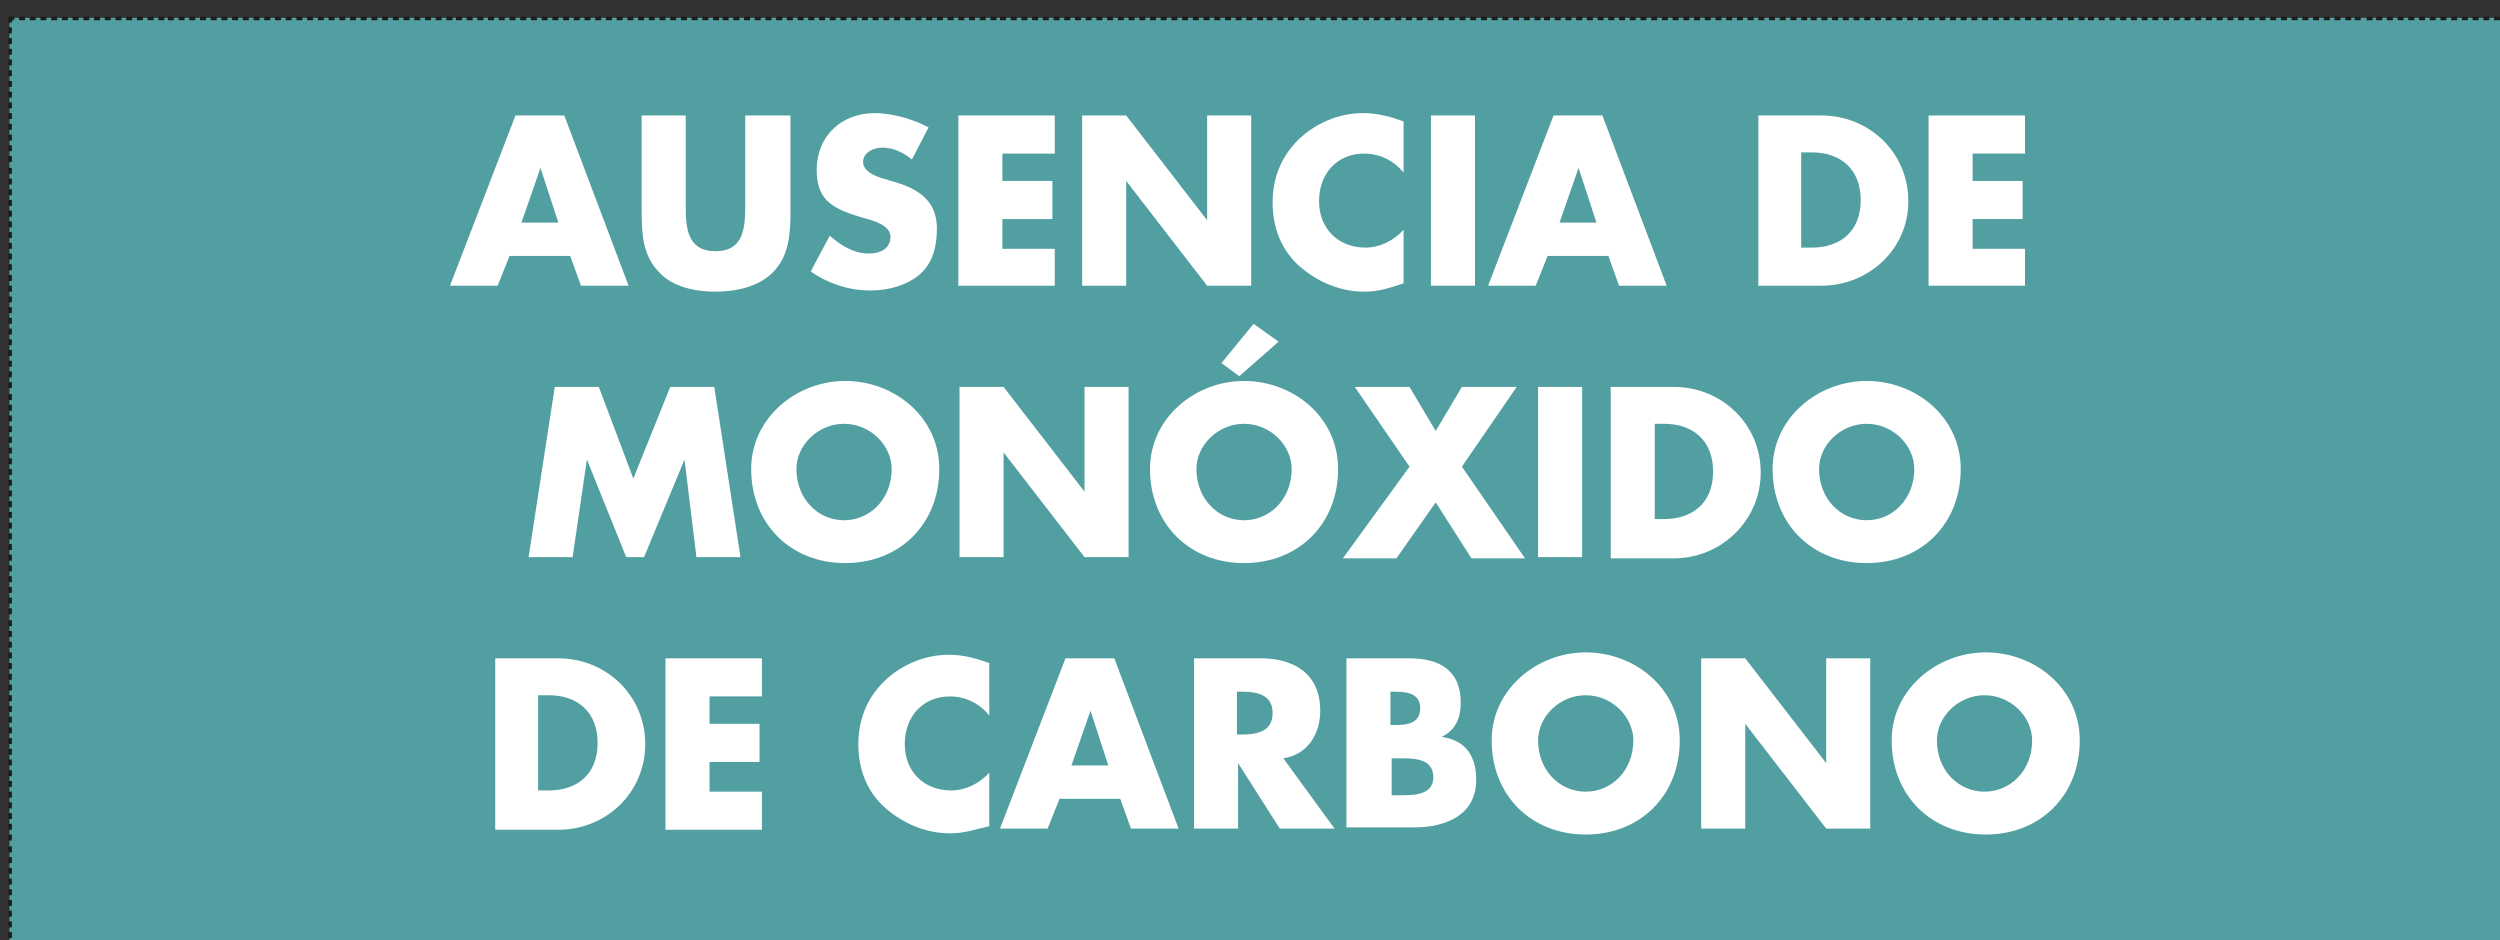<?xml version="1.0" encoding="utf-8"?>
<!-- Generator: Adobe Illustrator 23.0.3, SVG Export Plug-In . SVG Version: 6.00 Build 0)  -->
<svg version="1.1" id="Layer_1" xmlns="http://www.w3.org/2000/svg" xmlns:xlink="http://www.w3.org/1999/xlink" x="0px" y="0px"
	 viewBox="0 0 210 79" style="enable-background:new 0 0 210 79;" xml:space="preserve">
<rect x="0" y="0" width="210" height="79" fill="#333333" stroke="none"/>
<style type="text/css">
	.st0{fill:#529FA2;}
	.st1{fill:none;}
	.st2{fill-rule:evenodd;clip-rule:evenodd;fill:#1D1D1B;}
	.st3{fill:#FFFFFF;}
</style>
<g>
	<g>
		<rect x="0.8" y="1.5" class="st0" width="210" height="79"/>
		<g>
			<g>
				<g>
					<g>
						<g>
							<rect x="-0.7" y="76.3" class="st1" width="3" height="2.7"/>
						</g>
						<rect x="0.7" y="76.5" class="st2" width="0.3" height="0.5"/>
						<rect x="0.7" y="77.4" class="st2" width="0.3" height="0.5"/>
						<rect x="0.7" y="78.3" class="st2" width="0.3" height="0.5"/>
					</g>
				</g>
				<g>
					<g>
						<g>
							<rect x="-0.7" y="73.6" class="st1" width="3" height="2.7"/>
						</g>
						<rect x="0.7" y="73.8" class="st2" width="0.3" height="0.5"/>
						<rect x="0.7" y="74.7" class="st2" width="0.3" height="0.5"/>
						<rect x="0.7" y="75.6" class="st2" width="0.3" height="0.5"/>
					</g>
				</g>
				<g>
					<g>
						<g>
							<rect x="-0.7" y="70.9" class="st1" width="3" height="2.7"/>
						</g>
						<rect x="0.7" y="71.1" class="st2" width="0.3" height="0.5"/>
						<rect x="0.7" y="72" class="st2" width="0.3" height="0.5"/>
						<rect x="0.7" y="72.9" class="st2" width="0.3" height="0.5"/>
					</g>
				</g>
				<g>
					<g>
						<g>
							<rect x="-0.7" y="68.1" class="st1" width="3" height="2.7"/>
						</g>
						<rect x="0.7" y="68.3" class="st2" width="0.3" height="0.5"/>
						<rect x="0.7" y="69.2" class="st2" width="0.3" height="0.5"/>
						<rect x="0.7" y="70.1" class="st2" width="0.3" height="0.5"/>
					</g>
				</g>
				<g>
					<g>
						<g>
							<rect x="-0.7" y="65.4" class="st1" width="3" height="2.7"/>
						</g>
						<rect x="0.7" y="65.6" class="st2" width="0.3" height="0.5"/>
						<rect x="0.7" y="66.5" class="st2" width="0.3" height="0.5"/>
						<rect x="0.7" y="67.4" class="st2" width="0.3" height="0.5"/>
					</g>
				</g>
				<g>
					<g>
						<g>
							<rect x="-0.7" y="62.7" class="st1" width="3" height="2.7"/>
						</g>
						<rect x="0.7" y="62.9" class="st2" width="0.3" height="0.5"/>
						<rect x="0.7" y="63.8" class="st2" width="0.3" height="0.5"/>
						<rect x="0.7" y="64.7" class="st2" width="0.3" height="0.5"/>
					</g>
				</g>
				<g>
					<g>
						<g>
							<rect x="-0.7" y="60" class="st1" width="3" height="2.7"/>
						</g>
						<rect x="0.7" y="60.2" class="st2" width="0.3" height="0.5"/>
						<rect x="0.7" y="61.1" class="st2" width="0.3" height="0.5"/>
						<rect x="0.7" y="62" class="st2" width="0.3" height="0.5"/>
					</g>
				</g>
				<g>
					<g>
						<g>
							<rect x="-0.7" y="57.3" class="st1" width="3" height="2.7"/>
						</g>
						<rect x="0.7" y="57.5" class="st2" width="0.3" height="0.5"/>
						<rect x="0.7" y="58.4" class="st2" width="0.3" height="0.5"/>
						<rect x="0.7" y="59.3" class="st2" width="0.3" height="0.5"/>
					</g>
				</g>
				<g>
					<g>
						<g>
							<rect x="-0.7" y="54.6" class="st1" width="3" height="2.7"/>
						</g>
						<rect x="0.7" y="54.8" class="st2" width="0.3" height="0.5"/>
						<rect x="0.7" y="55.7" class="st2" width="0.3" height="0.5"/>
						<rect x="0.7" y="56.6" class="st2" width="0.3" height="0.5"/>
					</g>
				</g>
				<g>
					<g>
						<g>
							<rect x="-0.7" y="51.9" class="st1" width="3" height="2.7"/>
						</g>
						<rect x="0.7" y="52.1" class="st2" width="0.3" height="0.5"/>
						<rect x="0.7" y="53" class="st2" width="0.3" height="0.5"/>
						<rect x="0.7" y="53.9" class="st2" width="0.3" height="0.5"/>
					</g>
				</g>
				<g>
					<g>
						<g>
							<rect x="-0.7" y="49.1" class="st1" width="3" height="2.7"/>
						</g>
						<rect x="0.7" y="49.3" class="st2" width="0.3" height="0.5"/>
						<rect x="0.7" y="50.2" class="st2" width="0.3" height="0.5"/>
						<rect x="0.7" y="51.1" class="st2" width="0.3" height="0.5"/>
					</g>
				</g>
				<g>
					<g>
						<g>
							<rect x="-0.7" y="46.4" class="st1" width="3" height="2.7"/>
						</g>
						<rect x="0.7" y="46.6" class="st2" width="0.3" height="0.5"/>
						<rect x="0.7" y="47.5" class="st2" width="0.3" height="0.5"/>
						<rect x="0.7" y="48.4" class="st2" width="0.3" height="0.5"/>
					</g>
				</g>
				<g>
					<g>
						<g>
							<rect x="-0.7" y="43.7" class="st1" width="3" height="2.7"/>
						</g>
						<rect x="0.7" y="43.9" class="st2" width="0.3" height="0.5"/>
						<rect x="0.7" y="44.8" class="st2" width="0.3" height="0.5"/>
						<rect x="0.7" y="45.7" class="st2" width="0.3" height="0.5"/>
					</g>
				</g>
				<g>
					<g>
						<g>
							<rect x="-0.7" y="41" class="st1" width="3" height="2.7"/>
						</g>
						<rect x="0.7" y="41.2" class="st2" width="0.3" height="0.5"/>
						<rect x="0.7" y="42.1" class="st2" width="0.3" height="0.5"/>
						<rect x="0.7" y="43" class="st2" width="0.3" height="0.5"/>
					</g>
				</g>
				<g>
					<g>
						<g>
							<rect x="-0.7" y="38.3" class="st1" width="3" height="2.7"/>
						</g>
						<rect x="0.7" y="38.5" class="st2" width="0.3" height="0.5"/>
						<rect x="0.7" y="39.4" class="st2" width="0.3" height="0.5"/>
						<rect x="0.7" y="40.3" class="st2" width="0.3" height="0.5"/>
					</g>
				</g>
				<g>
					<g>
						<g>
							<rect x="-0.7" y="35.6" class="st1" width="3" height="2.7"/>
						</g>
						<rect x="0.7" y="35.8" class="st2" width="0.3" height="0.5"/>
						<rect x="0.7" y="36.7" class="st2" width="0.3" height="0.5"/>
						<rect x="0.7" y="37.6" class="st2" width="0.3" height="0.5"/>
					</g>
				</g>
				<g>
					<g>
						<g>
							<rect x="-0.7" y="32.9" class="st1" width="3" height="2.7"/>
						</g>
						<rect x="0.7" y="33.1" class="st2" width="0.3" height="0.5"/>
						<rect x="0.7" y="34" class="st2" width="0.3" height="0.5"/>
						<rect x="0.7" y="34.9" class="st2" width="0.3" height="0.5"/>
					</g>
				</g>
				<g>
					<g>
						<g>
							<rect x="-0.7" y="30.1" class="st1" width="3" height="2.7"/>
						</g>
						<rect x="0.7" y="30.3" class="st2" width="0.3" height="0.5"/>
						<rect x="0.7" y="31.2" class="st2" width="0.3" height="0.5"/>
						<rect x="0.7" y="32.1" class="st2" width="0.3" height="0.5"/>
					</g>
				</g>
				<g>
					<g>
						<g>
							<rect x="-0.7" y="27.4" class="st1" width="3" height="2.7"/>
						</g>
						<rect x="0.7" y="27.6" class="st2" width="0.3" height="0.5"/>
						<rect x="0.7" y="28.5" class="st2" width="0.3" height="0.5"/>
						<rect x="0.7" y="29.4" class="st2" width="0.3" height="0.5"/>
					</g>
				</g>
				<g>
					<g>
						<g>
							<rect x="-0.7" y="24.7" class="st1" width="3" height="2.7"/>
						</g>
						<rect x="0.7" y="24.9" class="st2" width="0.3" height="0.5"/>
						<rect x="0.7" y="25.8" class="st2" width="0.3" height="0.5"/>
						<rect x="0.7" y="26.7" class="st2" width="0.3" height="0.5"/>
					</g>
				</g>
				<g>
					<g>
						<g>
							<rect x="-0.7" y="22" class="st1" width="3" height="2.7"/>
						</g>
						<rect x="0.7" y="22.2" class="st2" width="0.3" height="0.5"/>
						<rect x="0.7" y="23.1" class="st2" width="0.3" height="0.5"/>
						<rect x="0.7" y="24" class="st2" width="0.3" height="0.5"/>
					</g>
				</g>
				<g>
					<g>
						<g>
							<rect x="-0.7" y="19.3" class="st1" width="3" height="2.7"/>
						</g>
						<rect x="0.7" y="19.5" class="st2" width="0.3" height="0.5"/>
						<rect x="0.7" y="20.4" class="st2" width="0.3" height="0.5"/>
						<rect x="0.7" y="21.3" class="st2" width="0.3" height="0.5"/>
					</g>
				</g>
				<g>
					<g>
						<g>
							<rect x="-0.7" y="16.6" class="st1" width="3" height="2.7"/>
						</g>
						<rect x="0.7" y="16.8" class="st2" width="0.3" height="0.5"/>
						<rect x="0.7" y="17.7" class="st2" width="0.3" height="0.5"/>
						<rect x="0.7" y="18.6" class="st2" width="0.3" height="0.5"/>
					</g>
				</g>
				<g>
					<g>
						<g>
							<rect x="-0.7" y="13.9" class="st1" width="3" height="2.7"/>
						</g>
						<rect x="0.7" y="14.1" class="st2" width="0.3" height="0.5"/>
						<rect x="0.7" y="15" class="st2" width="0.3" height="0.5"/>
						<rect x="0.7" y="15.9" class="st2" width="0.3" height="0.5"/>
					</g>
				</g>
				<g>
					<g>
						<g>
							<rect x="-0.7" y="11.1" class="st1" width="3" height="2.7"/>
						</g>
						<rect x="0.7" y="11.3" class="st2" width="0.3" height="0.5"/>
						<rect x="0.7" y="12.2" class="st2" width="0.3" height="0.5"/>
						<rect x="0.7" y="13.1" class="st2" width="0.3" height="0.5"/>
					</g>
				</g>
				<g>
					<g>
						<g>
							<rect x="-0.7" y="8.4" class="st1" width="3" height="2.7"/>
						</g>
						<rect x="0.7" y="8.6" class="st2" width="0.3" height="0.5"/>
						<rect x="0.7" y="9.5" class="st2" width="0.3" height="0.5"/>
						<rect x="0.7" y="10.4" class="st2" width="0.3" height="0.5"/>
					</g>
				</g>
				<g>
					<g>
						<g>
							<rect x="-0.7" y="5.7" class="st1" width="3" height="2.7"/>
						</g>
						<rect x="0.7" y="5.9" class="st2" width="0.3" height="0.5"/>
						<rect x="0.7" y="6.8" class="st2" width="0.3" height="0.5"/>
						<rect x="0.7" y="7.7" class="st2" width="0.3" height="0.5"/>
					</g>
				</g>
				<g>
					<g>
						<g>
							<rect x="-0.7" y="3" class="st1" width="3" height="2.7"/>
						</g>
						<rect x="0.7" y="3.2" class="st2" width="0.3" height="0.5"/>
						<rect x="0.7" y="4.1" class="st2" width="0.3" height="0.5"/>
						<rect x="0.7" y="5" class="st2" width="0.3" height="0.5"/>
					</g>
				</g>
				<g>
					<g>
						<g>
							<rect x="2.3" y="0" class="st1" width="2.7" height="3"/>
						</g>
						<rect x="4.3" y="1.4" class="st2" width="0.5" height="0.3"/>
						<rect x="3.4" y="1.4" class="st2" width="0.5" height="0.3"/>
						<rect x="2.5" y="1.4" class="st2" width="0.5" height="0.3"/>
					</g>
				</g>
				<g>
					<g>
						<g>
							<rect x="5" y="0" class="st1" width="2.7" height="3"/>
						</g>
						<rect x="7" y="1.4" class="st2" width="0.5" height="0.3"/>
						<rect x="6.1" y="1.4" class="st2" width="0.5" height="0.3"/>
						<rect x="5.2" y="1.4" class="st2" width="0.5" height="0.3"/>
					</g>
				</g>
				<g>
					<g>
						<g>
							<rect x="7.7" y="0" class="st1" width="2.7" height="3"/>
						</g>
						<rect x="9.7" y="1.4" class="st2" width="0.5" height="0.3"/>
						<rect x="8.8" y="1.4" class="st2" width="0.5" height="0.3"/>
						<rect x="7.9" y="1.4" class="st2" width="0.5" height="0.3"/>
					</g>
				</g>
				<g>
					<g>
						<g>
							<rect x="10.4" y="0" class="st1" width="2.7" height="3"/>
						</g>
						<rect x="12.4" y="1.4" class="st2" width="0.5" height="0.3"/>
						<rect x="11.5" y="1.4" class="st2" width="0.5" height="0.3"/>
						<rect x="10.6" y="1.4" class="st2" width="0.5" height="0.3"/>
					</g>
				</g>
				<g>
					<g>
						<g>
							<rect x="13.1" y="0" class="st1" width="2.7" height="3"/>
						</g>
						<rect x="15" y="1.4" class="st2" width="0.5" height="0.3"/>
						<rect x="14.1" y="1.4" class="st2" width="0.5" height="0.3"/>
						<rect x="13.3" y="1.4" class="st2" width="0.5" height="0.3"/>
					</g>
				</g>
				<g>
					<g>
						<g>
							<rect x="15.7" y="0" class="st1" width="2.7" height="3"/>
						</g>
						<rect x="17.7" y="1.4" class="st2" width="0.5" height="0.3"/>
						<rect x="16.8" y="1.4" class="st2" width="0.5" height="0.3"/>
						<rect x="15.9" y="1.4" class="st2" width="0.5" height="0.3"/>
					</g>
				</g>
				<g>
					<g>
						<g>
							<rect x="18.4" y="0" class="st1" width="2.7" height="3"/>
						</g>
						<rect x="20.4" y="1.4" class="st2" width="0.5" height="0.3"/>
						<rect x="19.5" y="1.4" class="st2" width="0.5" height="0.3"/>
						<rect x="18.6" y="1.4" class="st2" width="0.5" height="0.3"/>
					</g>
				</g>
				<g>
					<g>
						<g>
							<rect x="21.1" y="0" class="st1" width="2.7" height="3"/>
						</g>
						<rect x="23.1" y="1.4" class="st2" width="0.5" height="0.3"/>
						<rect x="22.2" y="1.4" class="st2" width="0.5" height="0.3"/>
						<rect x="21.3" y="1.4" class="st2" width="0.5" height="0.3"/>
					</g>
				</g>
				<g>
					<g>
						<g>
							<rect x="23.8" y="0" class="st1" width="2.7" height="3"/>
						</g>
						<rect x="25.8" y="1.4" class="st2" width="0.5" height="0.3"/>
						<rect x="24.9" y="1.4" class="st2" width="0.5" height="0.3"/>
						<rect x="24" y="1.4" class="st2" width="0.5" height="0.3"/>
					</g>
				</g>
				<g>
					<g>
						<g>
							<rect x="26.5" y="0" class="st1" width="2.7" height="3"/>
						</g>
						<rect x="28.5" y="1.4" class="st2" width="0.5" height="0.3"/>
						<rect x="27.6" y="1.4" class="st2" width="0.5" height="0.3"/>
						<rect x="26.7" y="1.4" class="st2" width="0.5" height="0.3"/>
					</g>
				</g>
				<g>
					<g>
						<g>
							<rect x="29.2" y="0" class="st1" width="2.7" height="3"/>
						</g>
						<rect x="31.2" y="1.4" class="st2" width="0.5" height="0.3"/>
						<rect x="30.3" y="1.4" class="st2" width="0.5" height="0.3"/>
						<rect x="29.4" y="1.4" class="st2" width="0.5" height="0.3"/>
					</g>
				</g>
				<g>
					<g>
						<g>
							<rect x="31.9" y="0" class="st1" width="2.7" height="3"/>
						</g>
						<rect x="33.9" y="1.4" class="st2" width="0.5" height="0.3"/>
						<rect x="33" y="1.4" class="st2" width="0.5" height="0.3"/>
						<rect x="32.1" y="1.4" class="st2" width="0.5" height="0.3"/>
					</g>
				</g>
				<g>
					<g>
						<g>
							<rect x="34.6" y="0" class="st1" width="2.7" height="3"/>
						</g>
						<rect x="36.6" y="1.4" class="st2" width="0.5" height="0.3"/>
						<rect x="35.7" y="1.4" class="st2" width="0.5" height="0.3"/>
						<rect x="34.8" y="1.4" class="st2" width="0.5" height="0.3"/>
					</g>
				</g>
				<g>
					<g>
						<g>
							<rect x="37.2" y="0" class="st1" width="2.7" height="3"/>
						</g>
						<rect x="39.2" y="1.4" class="st2" width="0.5" height="0.3"/>
						<rect x="38.3" y="1.4" class="st2" width="0.5" height="0.3"/>
						<rect x="37.5" y="1.4" class="st2" width="0.5" height="0.3"/>
					</g>
				</g>
				<g>
					<g>
						<g>
							<rect x="39.9" y="0" class="st1" width="2.7" height="3"/>
						</g>
						<rect x="41.9" y="1.4" class="st2" width="0.5" height="0.3"/>
						<rect x="41" y="1.4" class="st2" width="0.5" height="0.3"/>
						<rect x="40.1" y="1.4" class="st2" width="0.5" height="0.3"/>
					</g>
				</g>
				<g>
					<g>
						<g>
							<rect x="42.6" y="0" class="st1" width="2.7" height="3"/>
						</g>
						<rect x="44.6" y="1.4" class="st2" width="0.5" height="0.3"/>
						<rect x="43.7" y="1.4" class="st2" width="0.5" height="0.3"/>
						<rect x="42.8" y="1.4" class="st2" width="0.5" height="0.3"/>
					</g>
				</g>
				<g>
					<g>
						<g>
							<rect x="45.3" y="0" class="st1" width="2.7" height="3"/>
						</g>
						<rect x="47.3" y="1.4" class="st2" width="0.5" height="0.3"/>
						<rect x="46.4" y="1.4" class="st2" width="0.5" height="0.3"/>
						<rect x="45.5" y="1.4" class="st2" width="0.5" height="0.3"/>
					</g>
				</g>
				<g>
					<g>
						<g>
							<rect x="48" y="0" class="st1" width="2.7" height="3"/>
						</g>
						<rect x="50" y="1.4" class="st2" width="0.5" height="0.3"/>
						<rect x="49.1" y="1.4" class="st2" width="0.5" height="0.3"/>
						<rect x="48.2" y="1.4" class="st2" width="0.5" height="0.3"/>
					</g>
				</g>
				<g>
					<g>
						<g>
							<rect x="50.7" y="0" class="st1" width="2.7" height="3"/>
						</g>
						<rect x="52.7" y="1.4" class="st2" width="0.5" height="0.3"/>
						<rect x="51.8" y="1.4" class="st2" width="0.5" height="0.3"/>
						<rect x="50.9" y="1.4" class="st2" width="0.5" height="0.3"/>
					</g>
				</g>
				<g>
					<g>
						<g>
							<rect x="53.4" y="0" class="st1" width="2.7" height="3"/>
						</g>
						<rect x="55.4" y="1.4" class="st2" width="0.5" height="0.3"/>
						<rect x="54.5" y="1.4" class="st2" width="0.5" height="0.3"/>
						<rect x="53.6" y="1.4" class="st2" width="0.5" height="0.3"/>
					</g>
				</g>
				<g>
					<g>
						<g>
							<rect x="56.1" y="0" class="st1" width="2.7" height="3"/>
						</g>
						<rect x="58.1" y="1.4" class="st2" width="0.5" height="0.3"/>
						<rect x="57.2" y="1.4" class="st2" width="0.5" height="0.3"/>
						<rect x="56.3" y="1.4" class="st2" width="0.5" height="0.3"/>
					</g>
				</g>
				<g>
					<g>
						<g>
							<rect x="58.8" y="0" class="st1" width="2.7" height="3"/>
						</g>
						<rect x="60.7" y="1.4" class="st2" width="0.5" height="0.3"/>
						<rect x="59.9" y="1.4" class="st2" width="0.5" height="0.3"/>
						<rect x="59" y="1.4" class="st2" width="0.5" height="0.3"/>
					</g>
				</g>
				<g>
					<g>
						<g>
							<rect x="61.4" y="0" class="st1" width="2.7" height="3"/>
						</g>
						<rect x="63.4" y="1.4" class="st2" width="0.5" height="0.3"/>
						<rect x="62.5" y="1.4" class="st2" width="0.5" height="0.3"/>
						<rect x="61.6" y="1.4" class="st2" width="0.5" height="0.3"/>
					</g>
				</g>
				<g>
					<g>
						<g>
							<rect x="64.1" y="0" class="st1" width="2.7" height="3"/>
						</g>
						<rect x="66.1" y="1.4" class="st2" width="0.5" height="0.3"/>
						<rect x="65.2" y="1.4" class="st2" width="0.5" height="0.3"/>
						<rect x="64.3" y="1.4" class="st2" width="0.5" height="0.3"/>
					</g>
				</g>
				<g>
					<g>
						<g>
							<rect x="66.8" y="0" class="st1" width="2.7" height="3"/>
						</g>
						<rect x="68.8" y="1.4" class="st2" width="0.5" height="0.3"/>
						<rect x="67.9" y="1.4" class="st2" width="0.5" height="0.3"/>
						<rect x="67" y="1.4" class="st2" width="0.5" height="0.3"/>
					</g>
				</g>
				<g>
					<g>
						<g>
							<rect x="69.5" y="0" class="st1" width="2.7" height="3"/>
						</g>
						<rect x="71.5" y="1.4" class="st2" width="0.5" height="0.3"/>
						<rect x="70.6" y="1.4" class="st2" width="0.5" height="0.3"/>
						<rect x="69.7" y="1.4" class="st2" width="0.5" height="0.3"/>
					</g>
				</g>
				<g>
					<g>
						<g>
							<rect x="72.2" y="0" class="st1" width="2.7" height="3"/>
						</g>
						<rect x="74.2" y="1.4" class="st2" width="0.5" height="0.3"/>
						<rect x="73.3" y="1.4" class="st2" width="0.5" height="0.3"/>
						<rect x="72.4" y="1.4" class="st2" width="0.5" height="0.3"/>
					</g>
				</g>
				<g>
					<g>
						<g>
							<rect x="74.9" y="0" class="st1" width="2.7" height="3"/>
						</g>
						<rect x="76.9" y="1.4" class="st2" width="0.5" height="0.3"/>
						<rect x="76" y="1.4" class="st2" width="0.5" height="0.3"/>
						<rect x="75.1" y="1.4" class="st2" width="0.5" height="0.3"/>
					</g>
				</g>
				<g>
					<g>
						<g>
							<rect x="77.6" y="0" class="st1" width="2.7" height="3"/>
						</g>
						<rect x="79.6" y="1.4" class="st2" width="0.5" height="0.3"/>
						<rect x="78.7" y="1.4" class="st2" width="0.5" height="0.3"/>
						<rect x="77.8" y="1.4" class="st2" width="0.5" height="0.3"/>
					</g>
				</g>
				<g>
					<g>
						<g>
							<rect x="80.3" y="0" class="st1" width="2.7" height="3"/>
						</g>
						<rect x="82.3" y="1.4" class="st2" width="0.5" height="0.3"/>
						<rect x="81.4" y="1.4" class="st2" width="0.5" height="0.3"/>
						<rect x="80.5" y="1.4" class="st2" width="0.5" height="0.3"/>
					</g>
				</g>
				<g>
					<g>
						<g>
							<rect x="82.9" y="0" class="st1" width="2.7" height="3"/>
						</g>
						<rect x="84.9" y="1.4" class="st2" width="0.5" height="0.3"/>
						<rect x="84" y="1.4" class="st2" width="0.5" height="0.3"/>
						<rect x="83.2" y="1.4" class="st2" width="0.5" height="0.3"/>
					</g>
				</g>
				<g>
					<g>
						<g>
							<rect x="85.6" y="0" class="st1" width="2.7" height="3"/>
						</g>
						<rect x="87.6" y="1.4" class="st2" width="0.5" height="0.3"/>
						<rect x="86.7" y="1.4" class="st2" width="0.5" height="0.3"/>
						<rect x="85.8" y="1.4" class="st2" width="0.5" height="0.3"/>
					</g>
				</g>
				<g>
					<g>
						<g>
							<rect x="88.3" y="0" class="st1" width="2.7" height="3"/>
						</g>
						<rect x="90.3" y="1.4" class="st2" width="0.5" height="0.3"/>
						<rect x="89.4" y="1.4" class="st2" width="0.5" height="0.3"/>
						<rect x="88.5" y="1.4" class="st2" width="0.5" height="0.3"/>
					</g>
				</g>
				<g>
					<g>
						<g>
							<rect x="91" y="0" class="st1" width="2.7" height="3"/>
						</g>
						<rect x="93" y="1.4" class="st2" width="0.5" height="0.3"/>
						<rect x="92.1" y="1.4" class="st2" width="0.5" height="0.3"/>
						<rect x="91.2" y="1.4" class="st2" width="0.5" height="0.3"/>
					</g>
				</g>
				<g>
					<g>
						<g>
							<rect x="93.7" y="0" class="st1" width="2.7" height="3"/>
						</g>
						<rect x="95.7" y="1.4" class="st2" width="0.5" height="0.3"/>
						<rect x="94.8" y="1.4" class="st2" width="0.5" height="0.3"/>
						<rect x="93.9" y="1.4" class="st2" width="0.5" height="0.3"/>
					</g>
				</g>
				<g>
					<g>
						<g>
							<rect x="96.4" y="0" class="st1" width="2.7" height="3"/>
						</g>
						<rect x="98.4" y="1.4" class="st2" width="0.5" height="0.3"/>
						<rect x="97.5" y="1.4" class="st2" width="0.5" height="0.3"/>
						<rect x="96.6" y="1.4" class="st2" width="0.5" height="0.3"/>
					</g>
				</g>
				<g>
					<g>
						<g>
							<rect x="99.1" y="0" class="st1" width="2.7" height="3"/>
						</g>
						<rect x="101.1" y="1.4" class="st2" width="0.5" height="0.3"/>
						<rect x="100.2" y="1.4" class="st2" width="0.5" height="0.3"/>
						<rect x="99.3" y="1.4" class="st2" width="0.5" height="0.3"/>
					</g>
				</g>
				<g>
					<g>
						<g>
							<rect x="101.8" y="0" class="st1" width="2.7" height="3"/>
						</g>
						<rect x="103.8" y="1.4" class="st2" width="0.5" height="0.3"/>
						<rect x="102.9" y="1.4" class="st2" width="0.5" height="0.3"/>
						<rect x="102" y="1.4" class="st2" width="0.5" height="0.3"/>
					</g>
				</g>
				<g>
					<g>
						<g>
							<rect x="104.5" y="0" class="st1" width="2.7" height="3"/>
						</g>
						<rect x="106.4" y="1.4" class="st2" width="0.5" height="0.3"/>
						<rect x="105.6" y="1.4" class="st2" width="0.5" height="0.3"/>
						<rect x="104.7" y="1.4" class="st2" width="0.5" height="0.3"/>
					</g>
				</g>
				<g>
					<g>
						<g>
							<rect x="107.1" y="0" class="st1" width="2.7" height="3"/>
						</g>
						<rect x="109.1" y="1.4" class="st2" width="0.5" height="0.3"/>
						<rect x="108.2" y="1.4" class="st2" width="0.5" height="0.3"/>
						<rect x="107.3" y="1.4" class="st2" width="0.5" height="0.3"/>
					</g>
				</g>
				<g>
					<g>
						<g>
							<rect x="109.8" y="0" class="st1" width="2.7" height="3"/>
						</g>
						<rect x="111.8" y="1.4" class="st2" width="0.5" height="0.3"/>
						<rect x="110.9" y="1.4" class="st2" width="0.5" height="0.3"/>
						<rect x="110" y="1.4" class="st2" width="0.5" height="0.3"/>
					</g>
				</g>
				<g>
					<g>
						<g>
							<rect x="112.5" y="0" class="st1" width="2.7" height="3"/>
						</g>
						<rect x="114.5" y="1.4" class="st2" width="0.5" height="0.3"/>
						<rect x="113.6" y="1.4" class="st2" width="0.5" height="0.3"/>
						<rect x="112.7" y="1.4" class="st2" width="0.5" height="0.3"/>
					</g>
				</g>
				<g>
					<g>
						<g>
							<rect x="115.2" y="0" class="st1" width="2.7" height="3"/>
						</g>
						<rect x="117.2" y="1.4" class="st2" width="0.5" height="0.3"/>
						<rect x="116.3" y="1.4" class="st2" width="0.5" height="0.3"/>
						<rect x="115.4" y="1.4" class="st2" width="0.5" height="0.3"/>
					</g>
				</g>
				<g>
					<g>
						<g>
							<rect x="117.9" y="0" class="st1" width="2.7" height="3"/>
						</g>
						<rect x="119.9" y="1.4" class="st2" width="0.5" height="0.3"/>
						<rect x="119" y="1.4" class="st2" width="0.5" height="0.3"/>
						<rect x="118.1" y="1.4" class="st2" width="0.5" height="0.3"/>
					</g>
				</g>
				<g>
					<g>
						<g>
							<rect x="120.6" y="0" class="st1" width="2.7" height="3"/>
						</g>
						<rect x="122.6" y="1.4" class="st2" width="0.5" height="0.3"/>
						<rect x="121.7" y="1.4" class="st2" width="0.5" height="0.3"/>
						<rect x="120.8" y="1.4" class="st2" width="0.5" height="0.3"/>
					</g>
				</g>
				<g>
					<g>
						<g>
							<rect x="123.3" y="0" class="st1" width="2.7" height="3"/>
						</g>
						<rect x="125.3" y="1.4" class="st2" width="0.5" height="0.3"/>
						<rect x="124.4" y="1.4" class="st2" width="0.5" height="0.3"/>
						<rect x="123.5" y="1.4" class="st2" width="0.5" height="0.3"/>
					</g>
				</g>
				<g>
					<g>
						<g>
							<rect x="126" y="0" class="st1" width="2.7" height="3"/>
						</g>
						<rect x="128" y="1.4" class="st2" width="0.5" height="0.3"/>
						<rect x="127.1" y="1.4" class="st2" width="0.5" height="0.3"/>
						<rect x="126.2" y="1.4" class="st2" width="0.5" height="0.3"/>
					</g>
				</g>
				<g>
					<g>
						<g>
							<rect x="128.7" y="0" class="st1" width="2.7" height="3"/>
						</g>
						<rect x="130.6" y="1.4" class="st2" width="0.5" height="0.3"/>
						<rect x="129.7" y="1.4" class="st2" width="0.5" height="0.3"/>
						<rect x="128.9" y="1.4" class="st2" width="0.5" height="0.3"/>
					</g>
				</g>
				<g>
					<g>
						<g>
							<rect x="131.3" y="0" class="st1" width="2.7" height="3"/>
						</g>
						<rect x="133.3" y="1.4" class="st2" width="0.5" height="0.3"/>
						<rect x="132.4" y="1.4" class="st2" width="0.5" height="0.3"/>
						<rect x="131.5" y="1.4" class="st2" width="0.5" height="0.3"/>
					</g>
				</g>
				<g>
					<g>
						<g>
							<rect x="134" y="0" class="st1" width="2.7" height="3"/>
						</g>
						<rect x="136" y="1.4" class="st2" width="0.5" height="0.3"/>
						<rect x="135.1" y="1.4" class="st2" width="0.5" height="0.3"/>
						<rect x="134.2" y="1.4" class="st2" width="0.5" height="0.3"/>
					</g>
				</g>
				<g>
					<g>
						<g>
							<rect x="136.7" y="0" class="st1" width="2.7" height="3"/>
						</g>
						<rect x="138.7" y="1.4" class="st2" width="0.5" height="0.3"/>
						<rect x="137.8" y="1.4" class="st2" width="0.5" height="0.3"/>
						<rect x="136.9" y="1.4" class="st2" width="0.5" height="0.3"/>
					</g>
				</g>
				<g>
					<g>
						<g>
							<rect x="139.4" y="0" class="st1" width="2.7" height="3"/>
						</g>
						<rect x="141.4" y="1.4" class="st2" width="0.5" height="0.3"/>
						<rect x="140.5" y="1.4" class="st2" width="0.5" height="0.3"/>
						<rect x="139.6" y="1.4" class="st2" width="0.5" height="0.3"/>
					</g>
				</g>
				<g>
					<g>
						<g>
							<rect x="142.1" y="0" class="st1" width="2.7" height="3"/>
						</g>
						<rect x="144.1" y="1.4" class="st2" width="0.5" height="0.3"/>
						<rect x="143.2" y="1.4" class="st2" width="0.5" height="0.3"/>
						<rect x="142.3" y="1.4" class="st2" width="0.5" height="0.3"/>
					</g>
				</g>
				<g>
					<g>
						<g>
							<rect x="144.8" y="0" class="st1" width="2.7" height="3"/>
						</g>
						<rect x="146.8" y="1.4" class="st2" width="0.5" height="0.3"/>
						<rect x="145.9" y="1.4" class="st2" width="0.5" height="0.3"/>
						<rect x="145" y="1.4" class="st2" width="0.5" height="0.3"/>
					</g>
				</g>
				<g>
					<g>
						<g>
							<rect x="147.5" y="0" class="st1" width="2.7" height="3"/>
						</g>
						<rect x="149.5" y="1.4" class="st2" width="0.5" height="0.3"/>
						<rect x="148.6" y="1.4" class="st2" width="0.5" height="0.3"/>
						<rect x="147.7" y="1.4" class="st2" width="0.5" height="0.3"/>
					</g>
				</g>
				<g>
					<g>
						<g>
							<rect x="150.2" y="0" class="st1" width="2.7" height="3"/>
						</g>
						<rect x="152.1" y="1.4" class="st2" width="0.5" height="0.3"/>
						<rect x="151.3" y="1.4" class="st2" width="0.5" height="0.3"/>
						<rect x="150.4" y="1.4" class="st2" width="0.5" height="0.3"/>
					</g>
				</g>
				<g>
					<g>
						<g>
							<rect x="152.8" y="0" class="st1" width="2.7" height="3"/>
						</g>
						<rect x="154.8" y="1.4" class="st2" width="0.5" height="0.3"/>
						<rect x="153.9" y="1.4" class="st2" width="0.5" height="0.3"/>
						<rect x="153" y="1.4" class="st2" width="0.5" height="0.3"/>
					</g>
				</g>
				<g>
					<g>
						<g>
							<rect x="155.5" y="0" class="st1" width="2.7" height="3"/>
						</g>
						<rect x="157.5" y="1.4" class="st2" width="0.5" height="0.3"/>
						<rect x="156.6" y="1.4" class="st2" width="0.5" height="0.3"/>
						<rect x="155.7" y="1.4" class="st2" width="0.5" height="0.3"/>
					</g>
				</g>
				<g>
					<g>
						<g>
							<rect x="158.2" y="0" class="st1" width="2.7" height="3"/>
						</g>
						<rect x="160.2" y="1.4" class="st2" width="0.5" height="0.3"/>
						<rect x="159.3" y="1.4" class="st2" width="0.5" height="0.3"/>
						<rect x="158.4" y="1.4" class="st2" width="0.5" height="0.3"/>
					</g>
				</g>
				<g>
					<g>
						<g>
							<rect x="160.9" y="0" class="st1" width="2.7" height="3"/>
						</g>
						<rect x="162.9" y="1.4" class="st2" width="0.5" height="0.3"/>
						<rect x="162" y="1.4" class="st2" width="0.5" height="0.3"/>
						<rect x="161.1" y="1.4" class="st2" width="0.5" height="0.3"/>
					</g>
				</g>
				<g>
					<g>
						<g>
							<rect x="163.6" y="0" class="st1" width="2.7" height="3"/>
						</g>
						<rect x="165.6" y="1.4" class="st2" width="0.5" height="0.3"/>
						<rect x="164.7" y="1.4" class="st2" width="0.5" height="0.3"/>
						<rect x="163.8" y="1.4" class="st2" width="0.5" height="0.3"/>
					</g>
				</g>
				<g>
					<g>
						<g>
							<rect x="166.3" y="0" class="st1" width="2.7" height="3"/>
						</g>
						<rect x="168.3" y="1.4" class="st2" width="0.5" height="0.3"/>
						<rect x="167.4" y="1.4" class="st2" width="0.5" height="0.3"/>
						<rect x="166.5" y="1.4" class="st2" width="0.5" height="0.3"/>
					</g>
				</g>
				<g>
					<g>
						<g>
							<rect x="169" y="0" class="st1" width="2.7" height="3"/>
						</g>
						<rect x="171" y="1.4" class="st2" width="0.5" height="0.3"/>
						<rect x="170.1" y="1.4" class="st2" width="0.5" height="0.3"/>
						<rect x="169.2" y="1.4" class="st2" width="0.5" height="0.3"/>
					</g>
				</g>
				<g>
					<g>
						<g>
							<rect x="171.7" y="0" class="st1" width="2.7" height="3"/>
						</g>
						<rect x="173.7" y="1.4" class="st2" width="0.5" height="0.3"/>
						<rect x="172.8" y="1.4" class="st2" width="0.5" height="0.3"/>
						<rect x="171.9" y="1.4" class="st2" width="0.5" height="0.3"/>
					</g>
				</g>
				<g>
					<g>
						<g>
							<rect x="174.4" y="0" class="st1" width="2.7" height="3"/>
						</g>
						<rect x="176.3" y="1.4" class="st2" width="0.5" height="0.3"/>
						<rect x="175.4" y="1.4" class="st2" width="0.5" height="0.3"/>
						<rect x="174.6" y="1.4" class="st2" width="0.5" height="0.3"/>
					</g>
				</g>
				<g>
					<g>
						<g>
							<rect x="177" y="0" class="st1" width="2.7" height="3"/>
						</g>
						<rect x="179" y="1.4" class="st2" width="0.5" height="0.3"/>
						<rect x="178.1" y="1.4" class="st2" width="0.5" height="0.3"/>
						<rect x="177.2" y="1.4" class="st2" width="0.5" height="0.3"/>
					</g>
				</g>
				<g>
					<g>
						<g>
							<rect x="179.7" y="0" class="st1" width="2.7" height="3"/>
						</g>
						<rect x="181.7" y="1.4" class="st2" width="0.5" height="0.3"/>
						<rect x="180.8" y="1.4" class="st2" width="0.5" height="0.3"/>
						<rect x="179.9" y="1.4" class="st2" width="0.5" height="0.3"/>
					</g>
				</g>
				<g>
					<g>
						<g>
							<rect x="182.4" y="0" class="st1" width="2.7" height="3"/>
						</g>
						<rect x="184.4" y="1.4" class="st2" width="0.5" height="0.3"/>
						<rect x="183.5" y="1.4" class="st2" width="0.5" height="0.3"/>
						<rect x="182.6" y="1.4" class="st2" width="0.5" height="0.3"/>
					</g>
				</g>
				<g>
					<g>
						<g>
							<rect x="185.1" y="0" class="st1" width="2.7" height="3"/>
						</g>
						<rect x="187.1" y="1.4" class="st2" width="0.5" height="0.3"/>
						<rect x="186.2" y="1.4" class="st2" width="0.5" height="0.3"/>
						<rect x="185.3" y="1.4" class="st2" width="0.5" height="0.3"/>
					</g>
				</g>
				<g>
					<g>
						<g>
							<rect x="187.8" y="0" class="st1" width="2.7" height="3"/>
						</g>
						<rect x="189.8" y="1.4" class="st2" width="0.5" height="0.3"/>
						<rect x="188.9" y="1.4" class="st2" width="0.5" height="0.3"/>
						<rect x="188" y="1.4" class="st2" width="0.5" height="0.3"/>
					</g>
				</g>
				<g>
					<g>
						<g>
							<rect x="190.5" y="0" class="st1" width="2.7" height="3"/>
						</g>
						<rect x="192.5" y="1.4" class="st2" width="0.5" height="0.3"/>
						<rect x="191.6" y="1.4" class="st2" width="0.5" height="0.3"/>
						<rect x="190.7" y="1.4" class="st2" width="0.5" height="0.3"/>
					</g>
				</g>
				<g>
					<g>
						<g>
							<rect x="193.2" y="0" class="st1" width="2.7" height="3"/>
						</g>
						<rect x="195.2" y="1.4" class="st2" width="0.5" height="0.3"/>
						<rect x="194.3" y="1.4" class="st2" width="0.5" height="0.3"/>
						<rect x="193.4" y="1.4" class="st2" width="0.5" height="0.3"/>
					</g>
				</g>
				<g>
					<g>
						<g>
							<rect x="195.9" y="0" class="st1" width="2.7" height="3"/>
						</g>
						<rect x="197.8" y="1.4" class="st2" width="0.5" height="0.3"/>
						<rect x="197" y="1.4" class="st2" width="0.5" height="0.3"/>
						<rect x="196.1" y="1.4" class="st2" width="0.5" height="0.3"/>
					</g>
				</g>
				<g>
					<g>
						<g>
							<rect x="198.5" y="0" class="st1" width="2.7" height="3"/>
						</g>
						<rect x="200.5" y="1.4" class="st2" width="0.5" height="0.3"/>
						<rect x="199.6" y="1.4" class="st2" width="0.5" height="0.3"/>
						<rect x="198.8" y="1.4" class="st2" width="0.5" height="0.3"/>
					</g>
				</g>
				<g>
					<g>
						<g>
							<rect x="201.2" y="0" class="st1" width="2.7" height="3"/>
						</g>
						<rect x="203.2" y="1.4" class="st2" width="0.5" height="0.3"/>
						<rect x="202.3" y="1.4" class="st2" width="0.5" height="0.3"/>
						<rect x="201.4" y="1.4" class="st2" width="0.5" height="0.3"/>
					</g>
				</g>
				<g>
					<g>
						<g>
							<rect x="203.9" y="0" class="st1" width="2.7" height="3"/>
						</g>
						<rect x="205.9" y="1.4" class="st2" width="0.5" height="0.3"/>
						<rect x="205" y="1.4" class="st2" width="0.5" height="0.3"/>
						<rect x="204.1" y="1.4" class="st2" width="0.5" height="0.3"/>
					</g>
				</g>
				<g>
					<g>
						<g>
							<rect x="206.6" y="0" class="st1" width="2.7" height="3"/>
						</g>
						<rect x="208.6" y="1.4" class="st2" width="0.5" height="0.3"/>
						<rect x="207.7" y="1.4" class="st2" width="0.5" height="0.3"/>
						<rect x="206.8" y="1.4" class="st2" width="0.5" height="0.3"/>
					</g>
				</g>
				<g>
					<g>
						<g>
							<rect x="209.3" y="3" class="st1" width="3" height="2.7"/>
						</g>
					</g>
				</g>
				<g>
					<g>
						<g>
							<rect x="209.3" y="5.7" class="st1" width="3" height="2.7"/>
						</g>
					</g>
				</g>
				<g>
					<g>
						<g>
							<rect x="209.3" y="8.4" class="st1" width="3" height="2.7"/>
						</g>
					</g>
				</g>
				<g>
					<g>
						<g>
							<rect x="209.3" y="11.1" class="st1" width="3" height="2.7"/>
						</g>
					</g>
				</g>
				<g>
					<g>
						<g>
							<rect x="209.3" y="13.9" class="st1" width="3" height="2.7"/>
						</g>
					</g>
				</g>
				<g>
					<g>
						<g>
							<rect x="209.3" y="16.6" class="st1" width="3" height="2.7"/>
						</g>
					</g>
				</g>
				<g>
					<g>
						<g>
							<rect x="209.3" y="19.3" class="st1" width="3" height="2.7"/>
						</g>
					</g>
				</g>
				<g>
					<g>
						<g>
							<rect x="209.3" y="22" class="st1" width="3" height="2.7"/>
						</g>
					</g>
				</g>
				<g>
					<g>
						<g>
							<rect x="209.3" y="24.7" class="st1" width="3" height="2.7"/>
						</g>
					</g>
				</g>
				<g>
					<g>
						<g>
							<rect x="209.3" y="27.4" class="st1" width="3" height="2.7"/>
						</g>
					</g>
				</g>
				<g>
					<g>
						<g>
							<rect x="209.3" y="30.1" class="st1" width="3" height="2.7"/>
						</g>
					</g>
				</g>
				<g>
					<g>
						<g>
							<rect x="209.3" y="32.9" class="st1" width="3" height="2.7"/>
						</g>
					</g>
				</g>
				<g>
					<g>
						<g>
							<rect x="209.3" y="35.6" class="st1" width="3" height="2.7"/>
						</g>
					</g>
				</g>
				<g>
					<g>
						<g>
							<rect x="209.3" y="38.3" class="st1" width="3" height="2.7"/>
						</g>
					</g>
				</g>
				<g>
					<g>
						<g>
							<rect x="209.3" y="41" class="st1" width="3" height="2.7"/>
						</g>
					</g>
				</g>
				<g>
					<g>
						<g>
							<rect x="209.3" y="43.7" class="st1" width="3" height="2.7"/>
						</g>
					</g>
				</g>
				<g>
					<g>
						<g>
							<rect x="209.3" y="46.4" class="st1" width="3" height="2.7"/>
						</g>
					</g>
				</g>
				<g>
					<g>
						<g>
							<rect x="209.3" y="49.1" class="st1" width="3" height="2.7"/>
						</g>
					</g>
				</g>
				<g>
					<g>
						<g>
							<rect x="209.3" y="51.9" class="st1" width="3" height="2.7"/>
						</g>
					</g>
				</g>
				<g>
					<g>
						<g>
							<rect x="209.3" y="54.6" class="st1" width="3" height="2.7"/>
						</g>
					</g>
				</g>
				<g>
					<g>
						<g>
							<rect x="209.3" y="57.3" class="st1" width="3" height="2.7"/>
						</g>
					</g>
				</g>
				<g>
					<g>
						<g>
							<rect x="209.3" y="60" class="st1" width="3" height="2.7"/>
						</g>
					</g>
				</g>
				<g>
					<g>
						<g>
							<rect x="209.3" y="62.7" class="st1" width="3" height="2.7"/>
						</g>
					</g>
				</g>
				<g>
					<g>
						<g>
							<rect x="209.3" y="65.4" class="st1" width="3" height="2.7"/>
						</g>
					</g>
				</g>
				<g>
					<g>
						<g>
							<rect x="209.3" y="68.1" class="st1" width="3" height="2.7"/>
						</g>
					</g>
				</g>
				<g>
					<g>
						<g>
							<rect x="209.3" y="70.9" class="st1" width="3" height="2.7"/>
						</g>
					</g>
				</g>
				<g>
					<g>
						<g>
							<rect x="209.3" y="73.6" class="st1" width="3" height="2.7"/>
						</g>
					</g>
				</g>
				<g>
					<g>
						<g>
							<rect x="209.3" y="76.3" class="st1" width="3" height="2.7"/>
						</g>
					</g>
				</g>
				<g>
					<rect x="0.7" y="2.3" class="st2" width="0.3" height="0.5"/>
					<polygon class="st2" points="0.7,1.4 0.7,1.9 1,1.9 1,1.7 1.2,1.7 1.2,1.4 					"/>
					<rect x="1.6" y="1.4" class="st2" width="0.5" height="0.3"/>
				</g>
				<g>
					<rect x="209.5" y="1.4" class="st2" width="0.5" height="0.3"/>
				</g>
			</g>
		</g>
	</g>
	<g>
		<path class="st3" d="M42.8,21.5l-1,2.5h-4l5.5-14.3h4.1L52.8,24h-4l-0.9-2.5H42.8z M45.4,14.1L45.4,14.1l-1.6,4.6h3.1L45.4,14.1z"
			/>
		<path class="st3" d="M66.4,9.7v8.1c0,1.8-0.1,3.7-1.5,5.1c-1.2,1.2-3.1,1.6-4.8,1.6s-3.6-0.4-4.7-1.6c-1.4-1.4-1.5-3.2-1.5-5.1
			V9.7h3.7v7.5c0,1.9,0.1,3.9,2.5,3.9s2.5-2,2.5-3.9V9.7H66.4z"/>
		<path class="st3" d="M76.6,13.4c-0.7-0.6-1.6-1-2.5-1c-0.7,0-1.6,0.4-1.6,1.2c0,0.8,1,1.2,1.7,1.4l1,0.3c2,0.6,3.5,1.6,3.5,3.9
			c0,1.4-0.3,2.9-1.5,3.9c-1.1,0.9-2.6,1.3-4.1,1.3c-1.8,0-3.6-0.6-5-1.6l1.6-3c0.9,0.8,2,1.5,3.3,1.5c0.9,0,1.8-0.4,1.8-1.4
			c0-1-1.5-1.4-2.3-1.6c-2.3-0.7-3.9-1.3-3.9-4c0-2.9,2.1-4.8,4.9-4.8c1.4,0,3.2,0.5,4.5,1.2L76.6,13.4z"/>
		<path class="st3" d="M84.2,12.8v2.4h4.2v3.2h-4.2v2.5h4.4V24h-8.1V9.7h8.1v3.2H84.2z"/>
		<path class="st3" d="M90.9,9.7h3.7l6.8,8.8h0V9.7h3.7V24h-3.7l-6.8-8.8h0V24h-3.7V9.7z"/>
		<path class="st3" d="M117.9,14.5c-0.8-1-2-1.6-3.3-1.6c-2.3,0-3.8,1.7-3.8,4c0,2.3,1.6,3.9,3.9,3.9c1.2,0,2.4-0.6,3.2-1.5v4.5
			c-1.2,0.4-2.1,0.7-3.3,0.7c-2,0-3.9-0.8-5.4-2.1c-1.6-1.4-2.3-3.3-2.3-5.4c0-2,0.7-3.8,2.1-5.2c1.4-1.4,3.4-2.3,5.5-2.3
			c1.2,0,2.3,0.3,3.4,0.7V14.5z"/>
		<path class="st3" d="M123.9,24h-3.7V9.7h3.7V24z"/>
		<path class="st3" d="M130,21.5l-1,2.5h-4l5.5-14.3h4.1L140,24h-4l-0.9-2.5H130z M132.6,14.1L132.6,14.1l-1.6,4.6h3.1L132.6,14.1z"
			/>
		<path class="st3" d="M147.7,9.7h5.3c4,0,7.3,3.1,7.3,7.2S156.9,24,153,24h-5.3V9.7z M151.4,20.8h0.8c2.2,0,4.1-1.2,4.1-4
			c0-2.6-1.7-4-4.1-4h-0.9V20.8z"/>
		<path class="st3" d="M165.7,12.8v2.4h4.2v3.2h-4.2v2.5h4.4V24H162V9.7h8.1v3.2H165.7z"/>
		<path class="st3" d="M46.6,32.5h3.7l2.9,7.7l3.1-7.7H60l2.2,14.3h-3.7l-1-8.2h0l-3.4,8.2h-1.5l-3.3-8.2h0l-1.2,8.2h-3.7L46.6,32.5
			z"/>
		<path class="st3" d="M78.9,39.4c0,4.6-3.3,7.9-7.9,7.9c-4.6,0-7.9-3.3-7.9-7.9c0-4.3,3.8-7.4,7.9-7.4C75.1,32,78.9,35,78.9,39.4z
			 M66.9,39.4c0,2.5,1.8,4.3,4,4.3s4-1.8,4-4.3c0-2-1.8-3.8-4-3.8S66.9,37.4,66.9,39.4z"/>
		<path class="st3" d="M80.6,32.5h3.7l6.8,8.8h0v-8.8h3.7v14.3h-3.7L84.3,38h0v8.8h-3.7V32.5z"/>
		<path class="st3" d="M112.4,39.4c0,4.6-3.3,7.9-7.9,7.9c-4.6,0-7.9-3.3-7.9-7.9c0-4.3,3.8-7.4,7.9-7.4
			C108.6,32,112.4,35,112.4,39.4z M100.5,39.4c0,2.5,1.8,4.3,4,4.3s4-1.8,4-4.3c0-2-1.8-3.8-4-3.8S100.5,37.4,100.5,39.4z
			 M104.1,31.6l-1.5-1.1l2.7-3.3l2.1,1.5L104.1,31.6z"/>
		<path class="st3" d="M113.8,32.5h4.6l2.2,3.7l2.2-3.7h4.6l-4.6,6.7l5.3,7.7h-4.5l-3-4.7l-3.3,4.7h-4.5l5.6-7.7L113.8,32.5z"/>
		<path class="st3" d="M132.9,46.8h-3.7V32.5h3.7V46.8z"/>
		<path class="st3" d="M135.3,32.5h5.3c4,0,7.3,3.1,7.3,7.2c0,4-3.3,7.2-7.3,7.2h-5.3V32.5z M139,43.6h0.8c2.2,0,4.1-1.2,4.1-4
			c0-2.6-1.7-4-4.1-4H139V43.6z"/>
		<path class="st3" d="M164.7,39.4c0,4.6-3.3,7.9-7.9,7.9c-4.6,0-7.9-3.3-7.9-7.9c0-4.3,3.8-7.4,7.9-7.4
			C160.9,32,164.7,35,164.7,39.4z M152.8,39.4c0,2.5,1.8,4.3,4,4.3s4-1.8,4-4.3c0-2-1.8-3.8-4-3.8S152.8,37.4,152.8,39.4z"/>
		<path class="st3" d="M41.6,55.3h5.3c4,0,7.3,3.1,7.3,7.2s-3.3,7.2-7.3,7.2h-5.3V55.3z M45.3,66.4h0.8c2.2,0,4.1-1.2,4.1-4
			c0-2.6-1.7-4-4.1-4h-0.9V66.4z"/>
		<path class="st3" d="M59.6,58.4v2.4h4.2V64h-4.2v2.5H64v3.2h-8.1V55.3H64v3.2H59.6z"/>
		<path class="st3" d="M83.1,60.1c-0.8-1-2-1.6-3.3-1.6c-2.3,0-3.8,1.7-3.8,4c0,2.3,1.6,3.9,3.9,3.9c1.2,0,2.4-0.6,3.2-1.5v4.5
			C81.8,69.7,81,70,79.8,70c-2,0-3.9-0.8-5.4-2.1c-1.6-1.4-2.3-3.3-2.3-5.4c0-2,0.7-3.8,2.1-5.2c1.4-1.4,3.4-2.3,5.5-2.3
			c1.2,0,2.3,0.3,3.4,0.7V60.1z"/>
		<path class="st3" d="M89,67.1l-1,2.5h-4l5.5-14.3h4.1l5.4,14.3h-4l-0.9-2.5H89z M91.6,59.7L91.6,59.7l-1.6,4.6h3.1L91.6,59.7z"/>
		<path class="st3" d="M112.1,69.6h-4.6l-3.5-5.5h0v5.5h-3.7V55.3h5.6c2.8,0,5,1.3,5,4.4c0,2-1.1,3.7-3.1,4L112.1,69.6z M103.9,61.7
			h0.4c1.2,0,2.6-0.2,2.6-1.8s-1.4-1.8-2.6-1.8h-0.4V61.7z"/>
		<path class="st3" d="M113.1,69.6V55.3h5.3c2.5,0,4.3,1,4.3,3.7c0,1.3-0.4,2.3-1.6,2.9v0c2.1,0.3,2.9,1.7,2.9,3.6c0,3-2.6,4-5.2,4
			H113.1z M116.9,60.9h0.4c1,0,2-0.2,2-1.4c0-1.3-1.2-1.4-2.2-1.4h-0.3V60.9z M116.9,66.8h0.5c1.1,0,3,0.1,3-1.5
			c0-1.7-1.8-1.6-3.1-1.6h-0.4V66.8z"/>
		<path class="st3" d="M141.1,62.2c0,4.6-3.3,7.9-7.9,7.9c-4.6,0-7.9-3.3-7.9-7.9c0-4.3,3.8-7.4,7.9-7.4
			C137.3,54.8,141.1,57.8,141.1,62.2z M129.2,62.2c0,2.5,1.8,4.3,4,4.3s4-1.8,4-4.3c0-2-1.8-3.8-4-3.8S129.2,60.2,129.2,62.2z"/>
		<path class="st3" d="M142.9,55.3h3.7l6.8,8.8h0v-8.8h3.7v14.3h-3.7l-6.8-8.8h0v8.8h-3.7V55.3z"/>
		<path class="st3" d="M174.7,62.2c0,4.6-3.3,7.9-7.9,7.9c-4.6,0-7.9-3.3-7.9-7.9c0-4.3,3.8-7.4,7.9-7.4
			C170.9,54.8,174.7,57.8,174.7,62.2z M162.7,62.2c0,2.5,1.8,4.3,4,4.3s4-1.8,4-4.3c0-2-1.8-3.8-4-3.8S162.7,60.2,162.7,62.2z"/>
	</g>
</g>
</svg>
